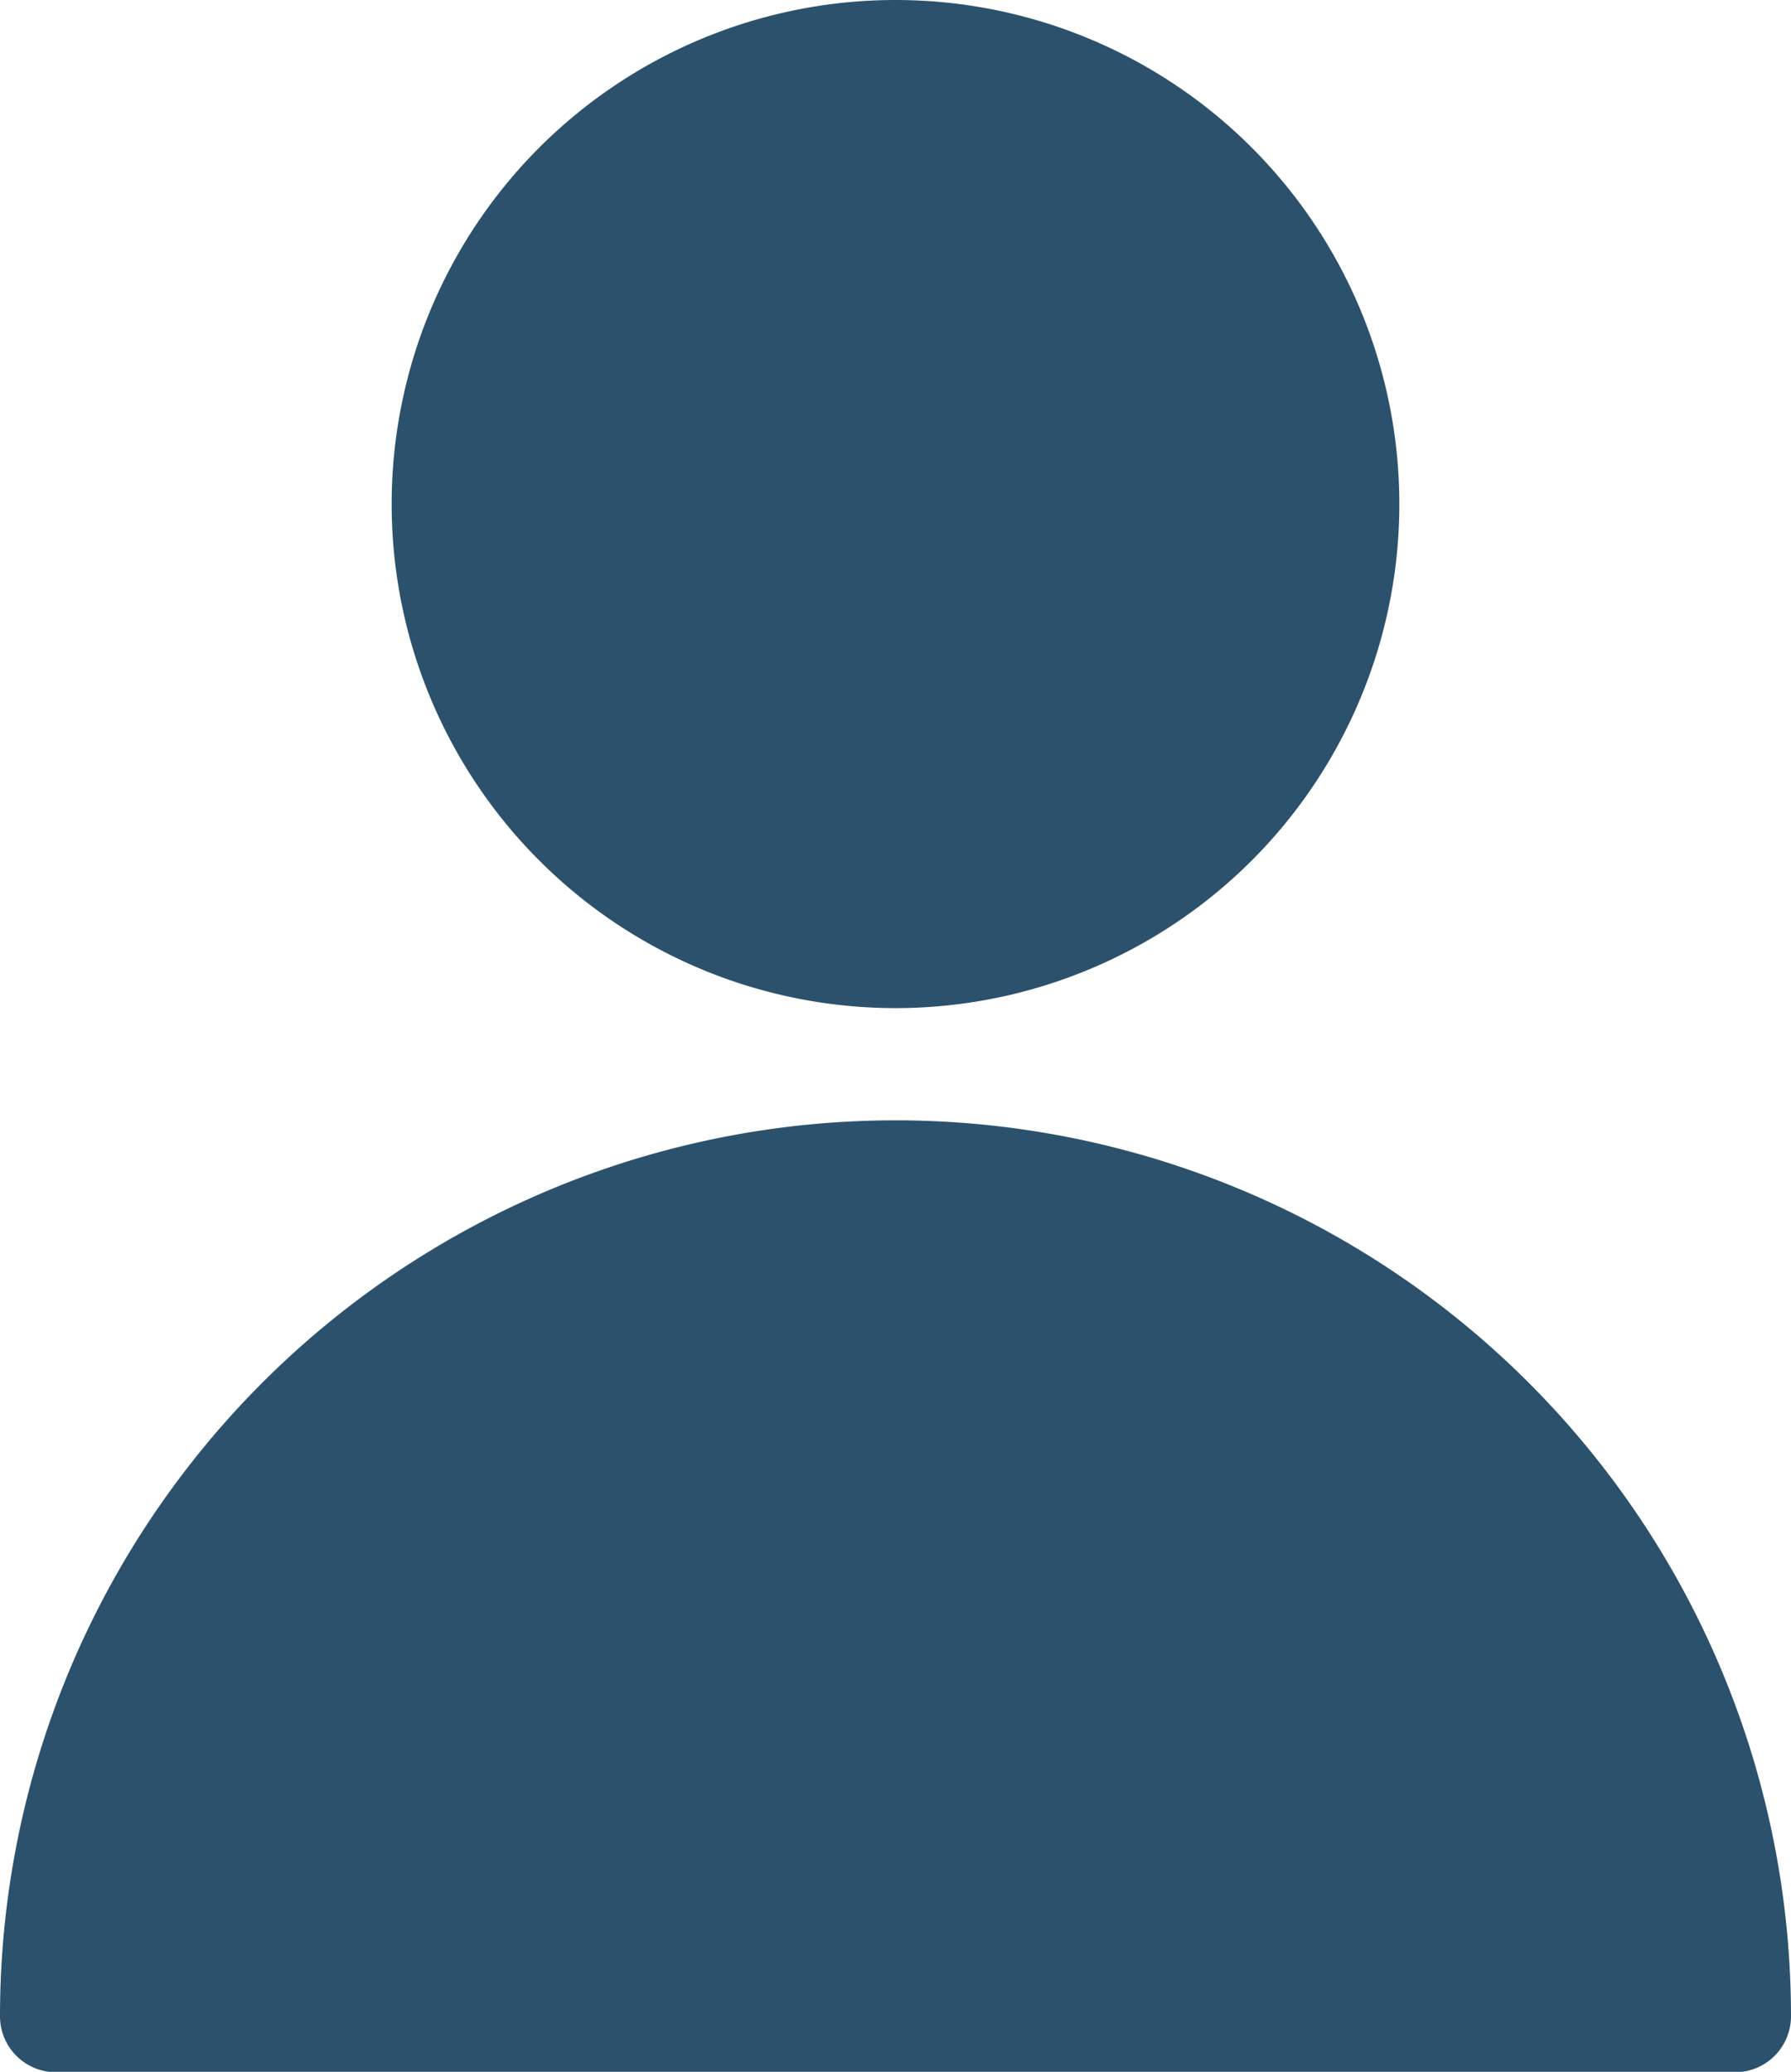 <svg xmlns="http://www.w3.org/2000/svg" width="12.086" height="13.975" viewBox="0 0 12.086 13.975"><defs><style>.a{fill:#2c516c;fill-rule:evenodd;}</style></defs><g transform="translate(0 0)"><path class="a" d="M46.086,45.6a.378.378,0,0,1-.375.378H34.375A.378.378,0,0,1,34,45.6a6.043,6.043,0,1,1,12.086,0Zm-6.043-6.8a3.4,3.4,0,1,1,3.4-3.4A3.4,3.4,0,0,1,40.043,38.8Z" transform="translate(-34 -32)"/></g></svg>